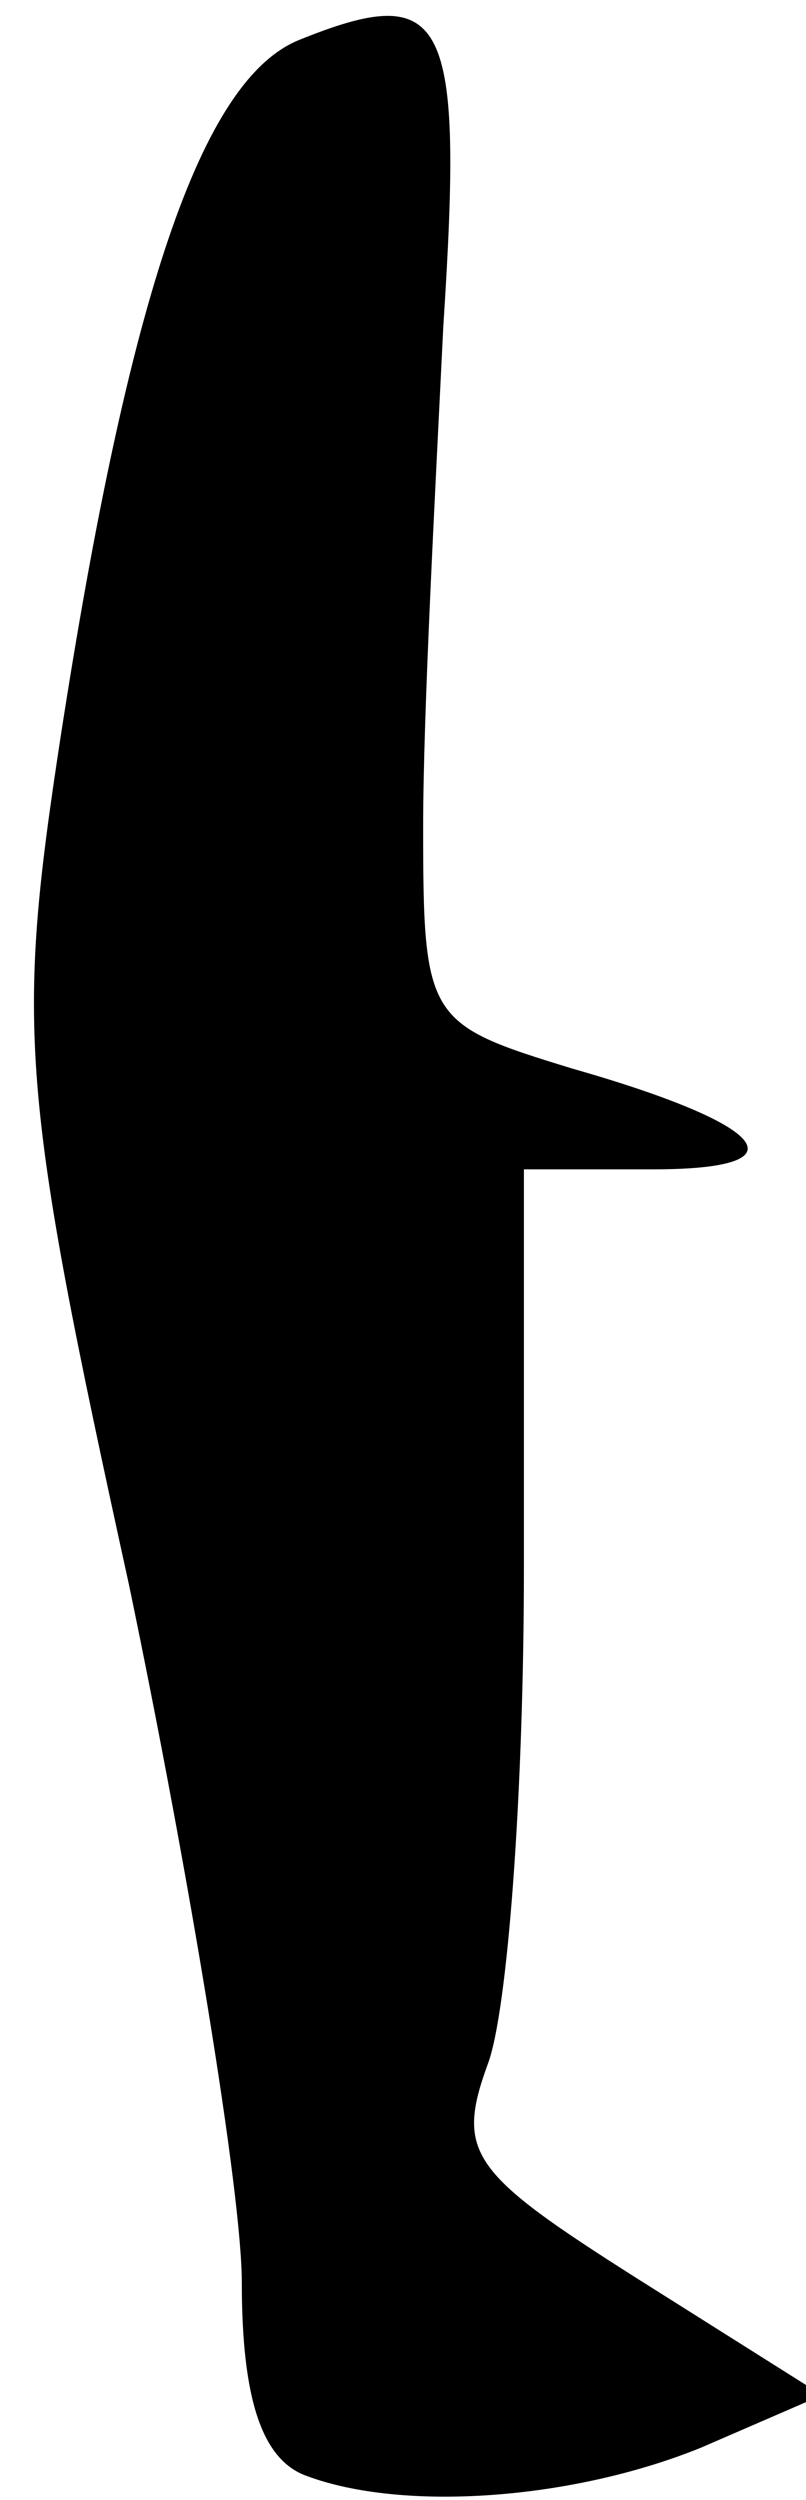 <?xml version="1.0" standalone="no"?>
<!DOCTYPE svg PUBLIC "-//W3C//DTD SVG 20010904//EN"
 "http://www.w3.org/TR/2001/REC-SVG-20010904/DTD/svg10.dtd">
<svg version="1.0" xmlns="http://www.w3.org/2000/svg"
 width="20pt" height="62pt" viewBox="0 0 20 62"
 preserveAspectRatio="xMidYMid meet">
<g transform="translate(0,62) scale(0.1,-0.1)"
fill="#000000" stroke="none">
<path fill="#000000" stroke="none" d="M74 610 c-24 -10 -42 -63 -59 -173 -11
-72 -10 -87 17 -210 15 -72 28 -151 28 -173 0 -29 5 -44 16 -48 24 -9 66 -6
98 7 l30 13 -46 29 c-41 26 -45 31 -37 53 5 13 9 68 9 123 l0 99 32 0 c38 0
29 11 -20 25 -36 11 -37 12 -37 60 0 28 3 83 5 124 5 77 1 86 -36 71z"/>
</g>
</svg>
